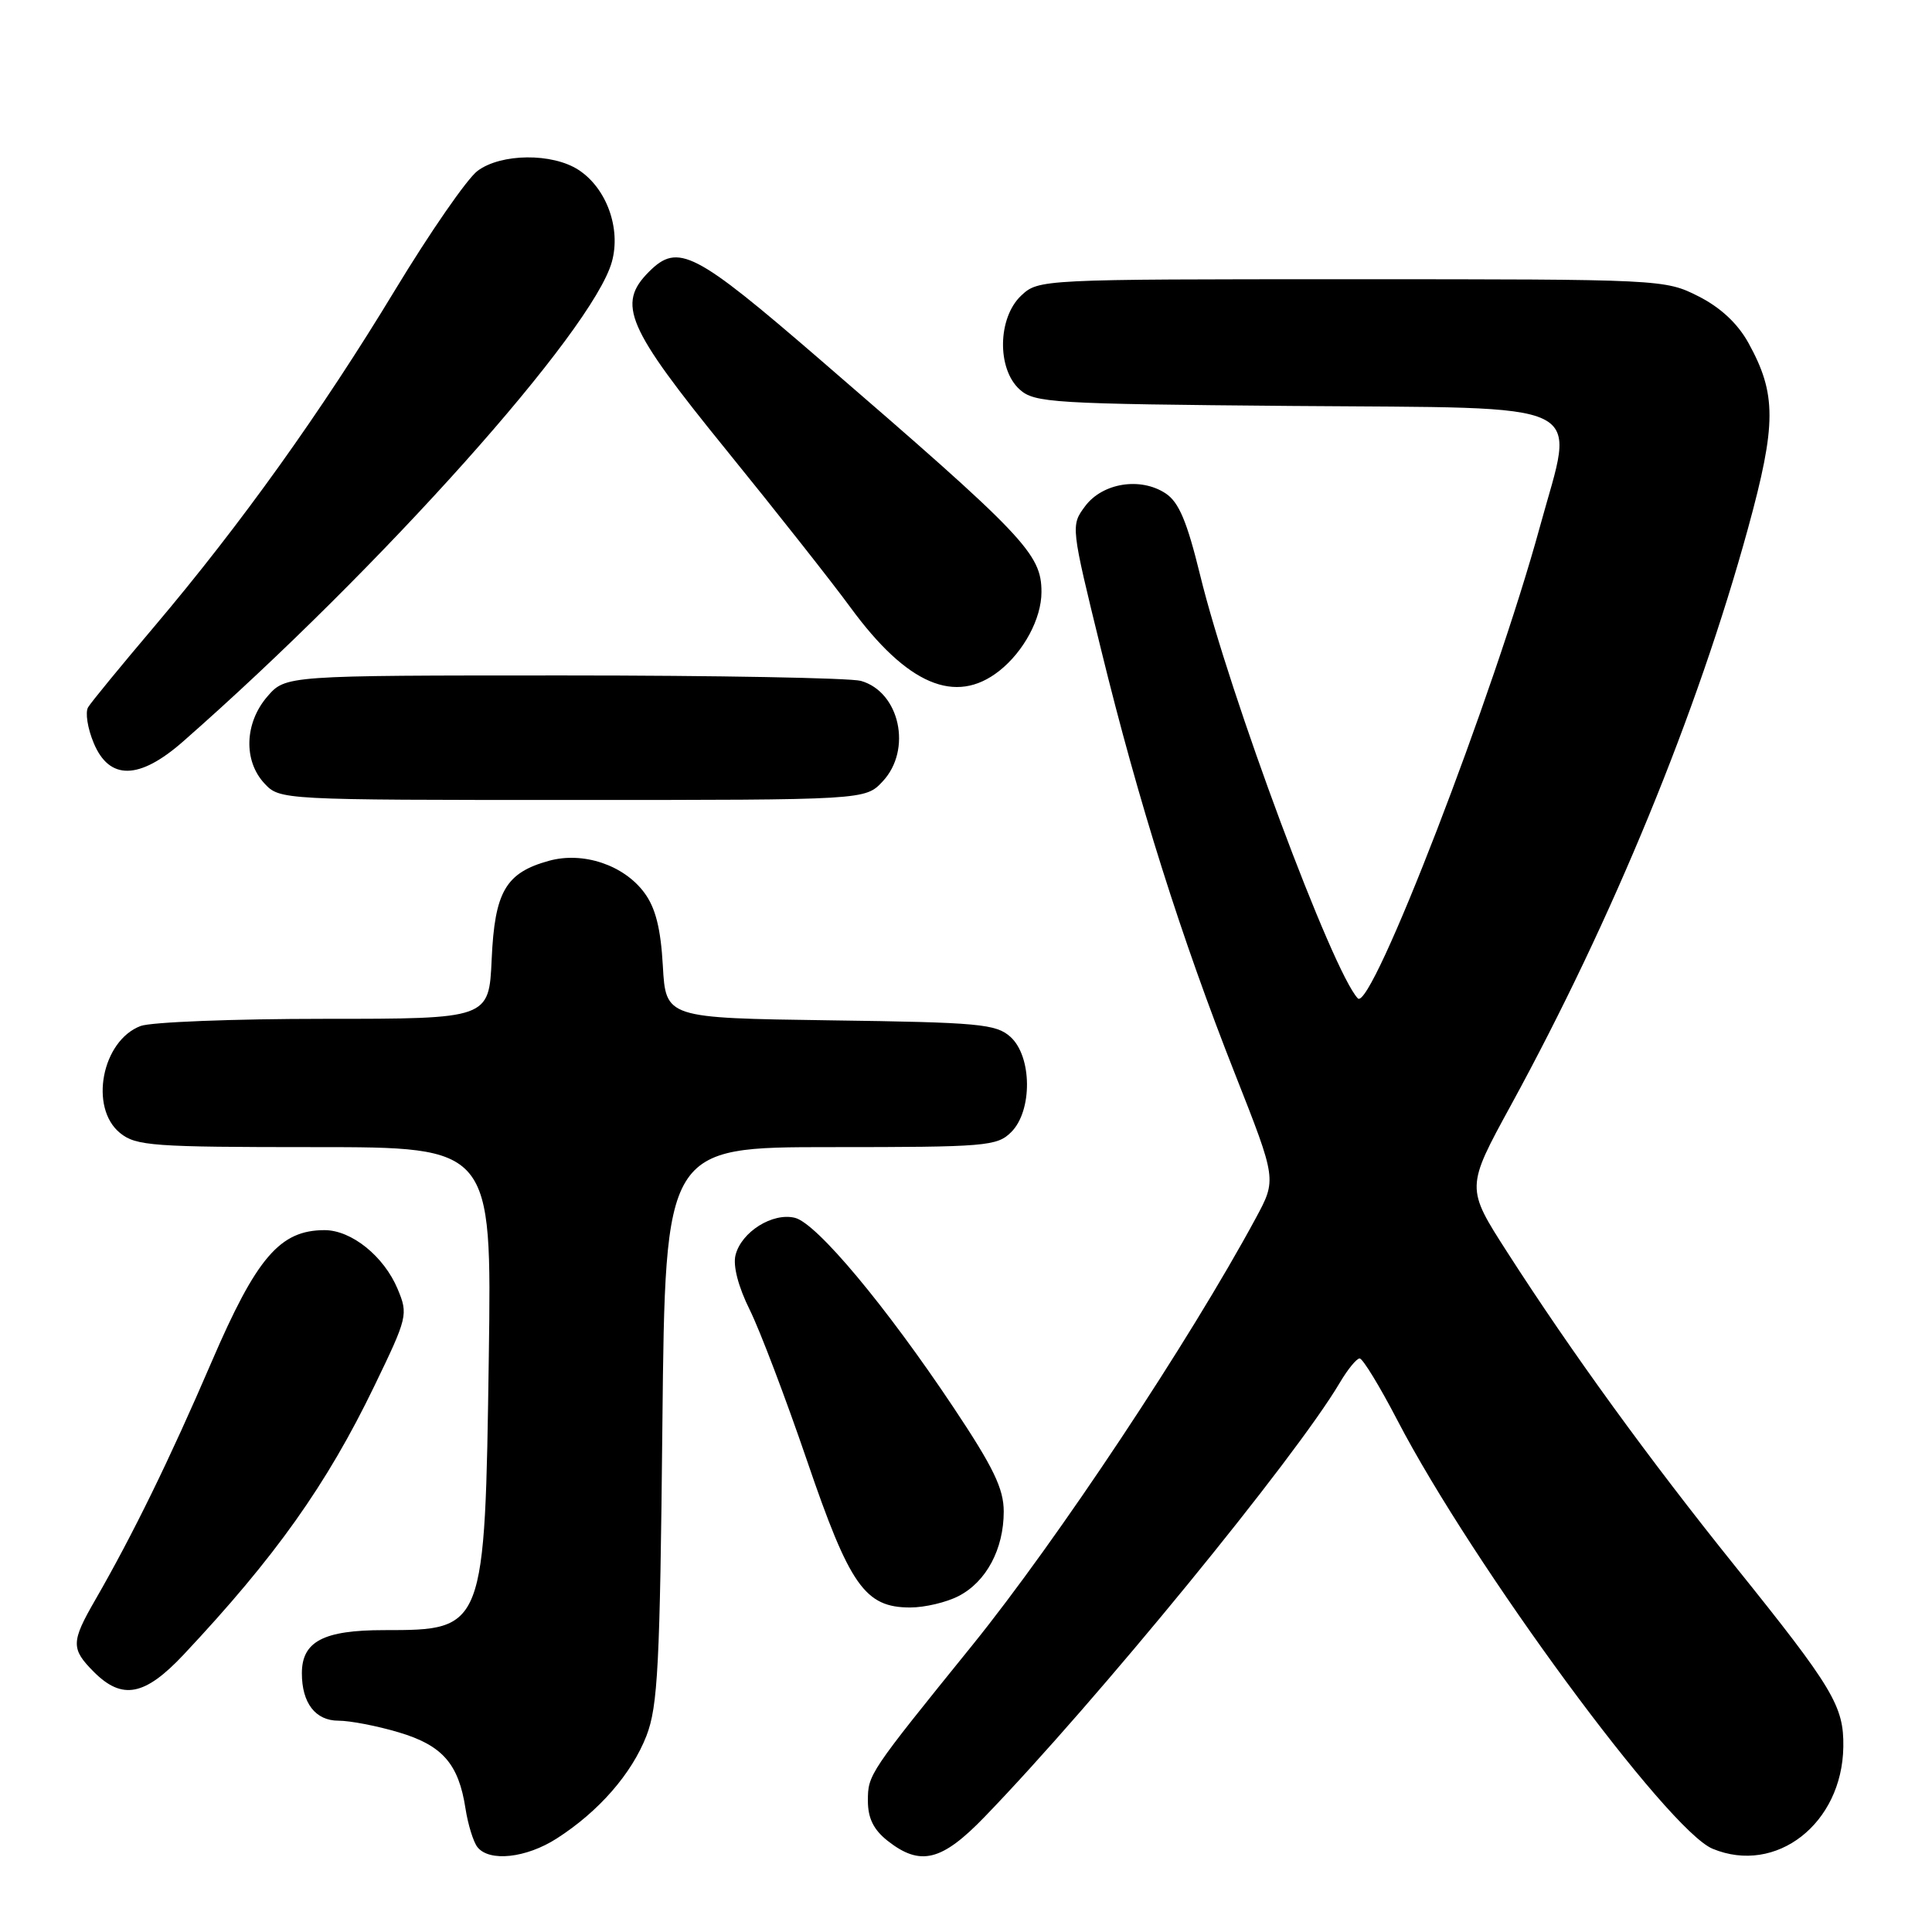 <?xml version="1.0" encoding="UTF-8" standalone="no"?>
<!DOCTYPE svg PUBLIC "-//W3C//DTD SVG 1.1//EN" "http://www.w3.org/Graphics/SVG/1.1/DTD/svg11.dtd" >
<svg xmlns="http://www.w3.org/2000/svg" xmlns:xlink="http://www.w3.org/1999/xlink" version="1.1" viewBox="0 0 256 256">
 <g >
 <path fill="currentColor"
d=" M 73.77 243.61 C 79.34 240.04 83.70 235.04 85.66 230.00 C 87.17 226.09 87.45 220.69 87.77 188.75 C 88.15 152.00 88.15 152.00 110.08 152.00 C 130.67 152.00 132.12 151.88 134.00 150.00 C 136.82 147.18 136.76 140.00 133.90 137.40 C 131.99 135.68 129.78 135.47 110.01 135.20 C 88.22 134.89 88.22 134.89 87.83 127.98 C 87.55 123.01 86.86 120.28 85.37 118.28 C 82.65 114.61 77.26 112.81 72.74 114.06 C 67.01 115.64 65.55 118.14 65.15 127.10 C 64.79 135.00 64.79 135.00 42.96 135.00 C 30.95 135.00 20.00 135.43 18.63 135.95 C 13.49 137.90 11.79 146.79 15.91 150.13 C 18.02 151.84 20.24 152.00 41.69 152.00 C 65.16 152.00 65.16 152.00 64.77 179.75 C 64.25 215.96 64.23 216.00 50.89 216.00 C 42.86 216.00 40.00 217.50 40.00 221.72 C 40.00 225.67 41.80 228.00 44.85 228.00 C 46.38 228.00 49.97 228.69 52.82 229.54 C 58.62 231.26 60.77 233.71 61.68 239.64 C 62.01 241.76 62.72 244.06 63.26 244.75 C 64.83 246.74 69.72 246.21 73.77 243.61 Z  M 130.46 240.75 C 145.27 225.43 171.63 193.21 177.54 183.20 C 178.58 181.44 179.76 180.00 180.16 180.00 C 180.57 180.00 182.82 183.69 185.17 188.21 C 195.16 207.41 220.98 242.51 226.93 244.97 C 235.35 248.46 244.10 241.64 244.25 231.47 C 244.33 226.07 242.92 223.71 229.89 207.50 C 218.47 193.29 208.26 179.22 199.73 165.94 C 194.23 157.38 194.23 157.38 200.21 146.44 C 213.71 121.72 224.91 94.46 231.62 70.01 C 235.41 56.18 235.41 52.19 231.66 45.41 C 230.24 42.85 227.95 40.72 225.03 39.25 C 220.62 37.02 220.12 37.00 179.10 37.00 C 137.90 37.00 137.61 37.01 135.31 39.17 C 132.20 42.10 132.08 48.86 135.10 51.60 C 137.07 53.38 139.40 53.52 171.14 53.79 C 211.57 54.13 208.70 52.74 204.05 69.78 C 198.02 91.85 181.70 134.14 179.92 132.29 C 176.58 128.80 162.90 92.10 159.02 76.19 C 157.28 69.08 156.20 66.52 154.44 65.37 C 151.10 63.18 146.08 63.99 143.78 67.08 C 141.88 69.64 141.88 69.71 145.90 86.08 C 150.87 106.37 156.52 124.25 163.68 142.39 C 169.16 156.29 169.16 156.29 166.41 161.39 C 157.63 177.66 140.14 204.01 128.83 218.01 C 115.12 234.96 115.00 235.14 115.00 238.61 C 115.00 240.92 115.75 242.45 117.63 243.93 C 121.95 247.32 124.79 246.62 130.46 240.75 Z  M 24.33 219.25 C 36.47 206.32 43.28 196.74 49.60 183.66 C 54.01 174.54 54.10 174.17 52.69 170.80 C 50.88 166.47 46.58 163.00 43.01 163.00 C 37.09 163.00 33.99 166.62 28.02 180.50 C 22.46 193.42 17.58 203.39 12.62 212.00 C 9.40 217.58 9.39 218.48 12.45 221.55 C 16.20 225.29 19.19 224.72 24.33 219.25 Z  M 127.03 211.48 C 130.69 209.59 133.00 205.26 133.00 200.29 C 133.00 197.26 131.64 194.44 126.34 186.49 C 117.38 173.05 108.22 162.09 105.34 161.37 C 102.38 160.63 98.23 163.23 97.46 166.31 C 97.10 167.72 97.83 170.51 99.34 173.55 C 100.69 176.27 104.10 185.25 106.92 193.50 C 112.59 210.12 114.61 213.00 120.61 213.00 C 122.53 213.00 125.42 212.32 127.03 211.48 Z  M 116.95 103.55 C 120.89 99.36 119.23 91.68 114.07 90.22 C 112.65 89.83 94.92 89.50 74.66 89.50 C 37.83 89.50 37.83 89.50 35.41 92.31 C 32.40 95.81 32.24 100.81 35.04 103.81 C 37.07 105.99 37.25 106.00 75.86 106.00 C 114.65 106.00 114.65 106.00 116.95 103.55 Z  M 24.25 98.26 C 50.49 75.22 78.56 43.81 81.08 34.68 C 82.30 30.26 80.37 24.94 76.67 22.52 C 73.20 20.25 66.40 20.31 63.28 22.64 C 61.90 23.67 56.98 30.78 52.34 38.44 C 42.59 54.55 31.89 69.50 20.47 82.99 C 16.04 88.22 12.08 93.04 11.68 93.71 C 11.27 94.37 11.60 96.51 12.42 98.46 C 14.49 103.42 18.45 103.35 24.25 98.26 Z  M 132.39 88.91 C 135.65 86.34 138.00 81.97 138.00 78.45 C 138.00 73.37 135.86 71.12 108.63 47.62 C 92.02 33.28 89.84 32.16 86.00 36.00 C 81.70 40.30 83.02 43.34 96.16 59.53 C 102.84 67.76 110.29 77.20 112.70 80.50 C 120.19 90.72 126.60 93.46 132.39 88.91 Z "/>
</g>
</svg>